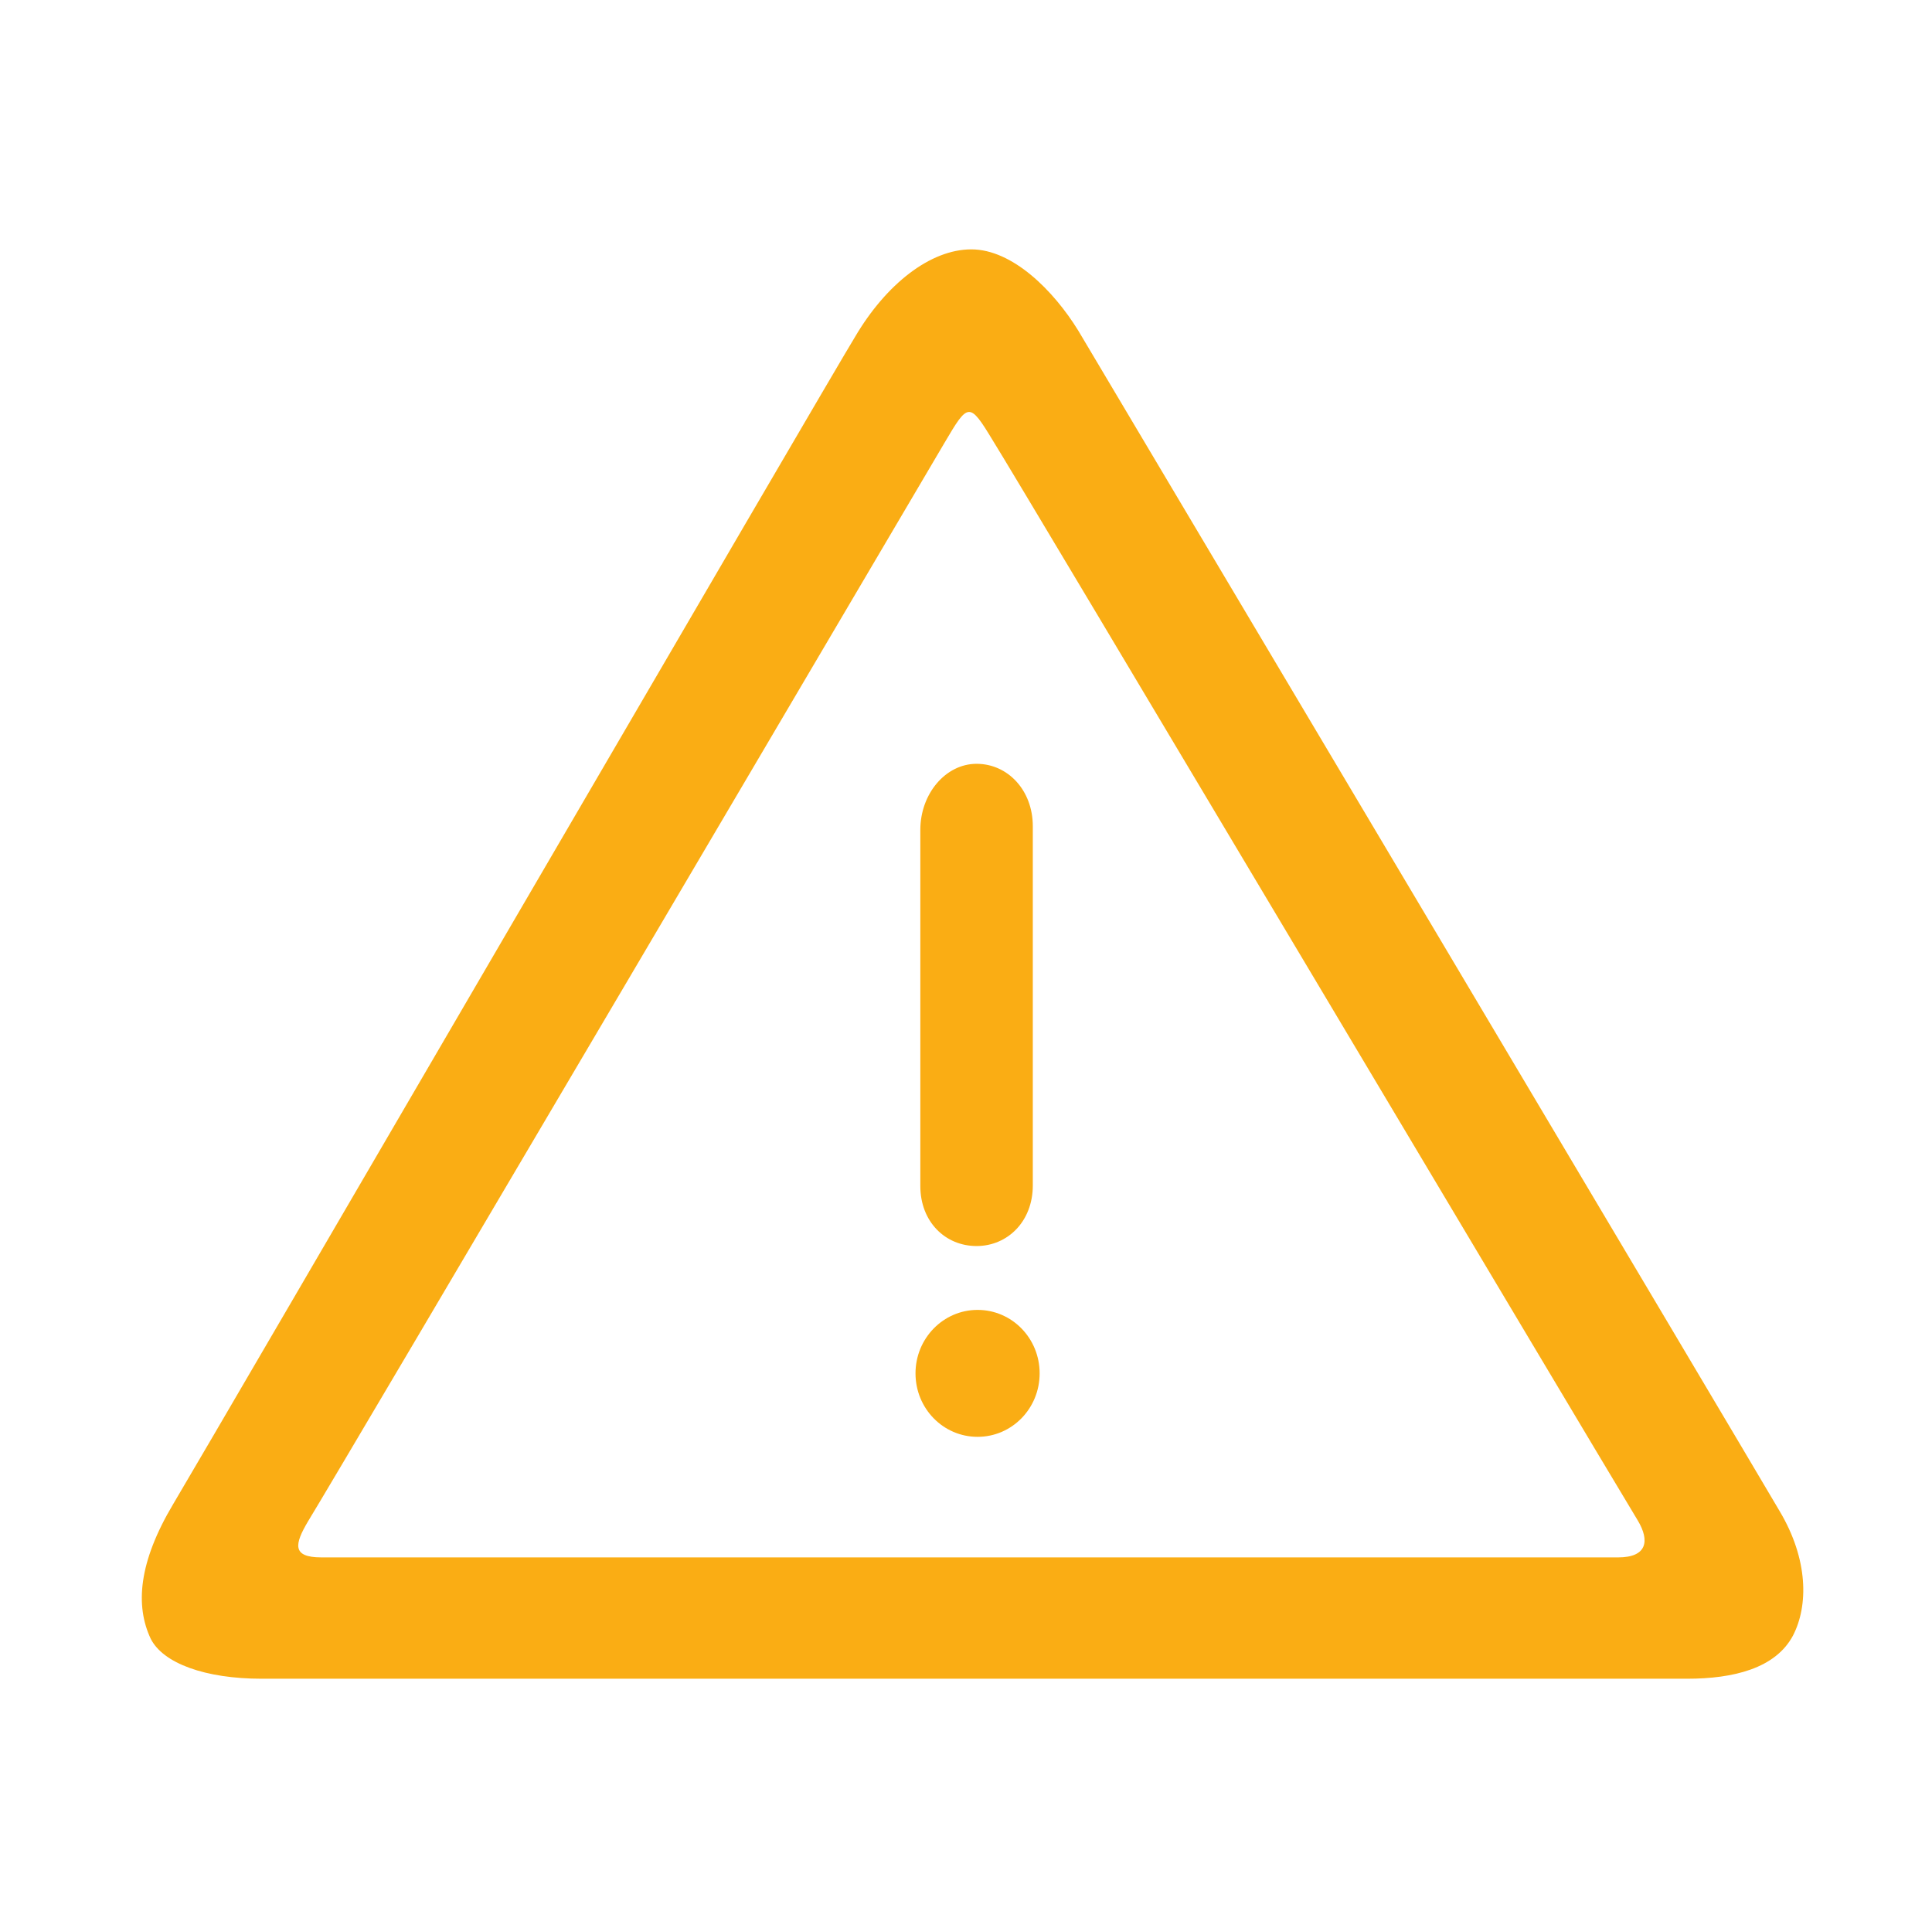 <?xml version="1.0" standalone="no"?><!DOCTYPE svg PUBLIC "-//W3C//DTD SVG 1.1//EN" "http://www.w3.org/Graphics/SVG/1.1/DTD/svg11.dtd"><svg class="icon" width="200px" height="199.61px" viewBox="0 0 1026 1024" version="1.1" xmlns="http://www.w3.org/2000/svg"><path d="M488.747 440.747c0-19.2 13.44-35.093 29.867-35.093 16.533 0 29.867 13.973 29.867 33.173v190.72c0 19.2-13.44 32.213-29.867 32.213-16.533 0-29.867-12.8-29.867-31.893v-189.12zM519.147 763.093c-18.24 0-32.96-15.040-32.96-33.707 0-18.56 14.72-33.707 32.96-33.707 18.24 0 32.96 15.040 32.96 33.707s-14.72 33.707-32.96 33.707z" fill="#FAAD14" /><path d="M572.621 175.582c22.391 37.683 355.533 598.016 372.463 626.961 15.292 25.668 15.292 50.244 7.1 66.082-9.284 17.476-31.676 22.938-56.252 22.938h-756.941c-30.037 0-52.429-8.192-58.982-21.299-8.192-17.476-6.554-40.414 12.015-71.543 20.207-33.86 351.164-602.385 362.086-619.861 16.384-27.853 39.868-46.421 61.713-46.421 21.845 0 43.691 21.845 56.798 43.145zM501.623 235.11c-12.561 21.299-322.219 547.226-338.057 572.894-7.1 12.015-8.738 19.115 7.1 19.115h688.674c15.292 0 16.93-8.738 10.377-19.661-26.761-44.237-329.318-552.687-342.426-573.44-12.561-20.753-13.107-20.207-25.668 1.092z" fill="#FAAD14" /></svg>
